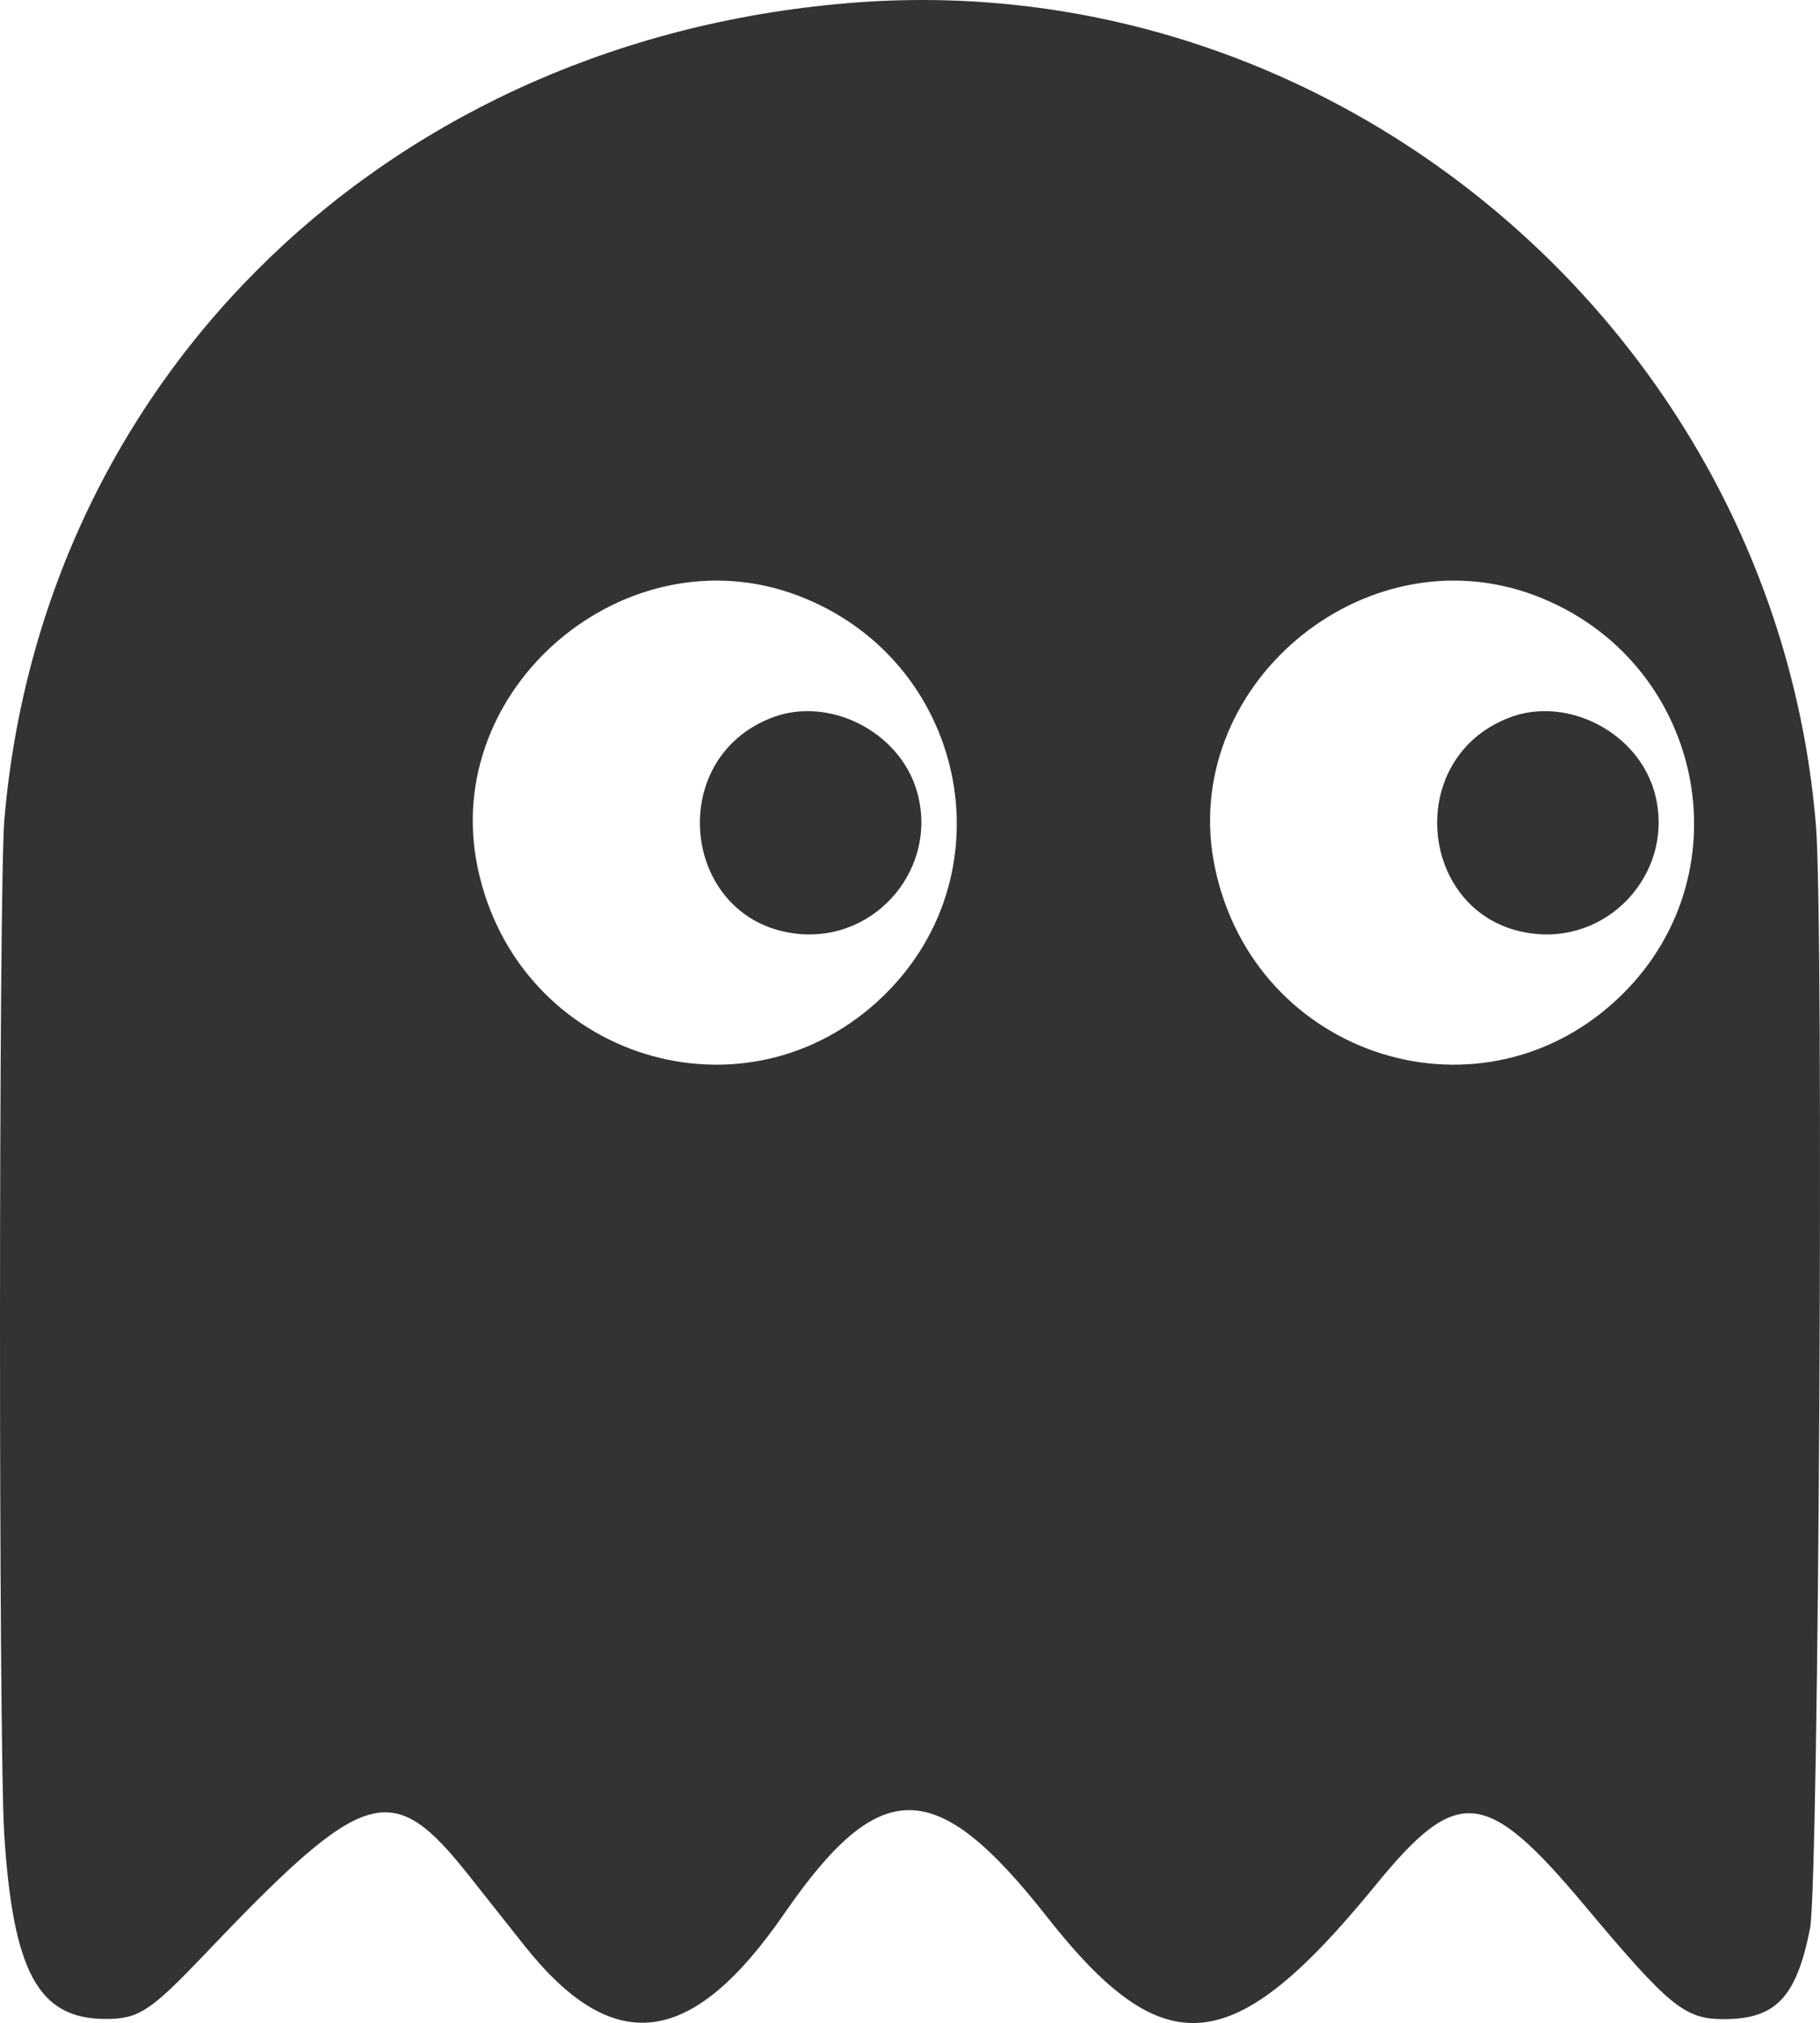 <?xml version="1.0" encoding="UTF-8" standalone="no"?>
<svg xmlns:dc="http://purl.org/dc/elements/1.1/" xmlns:cc="http://creativecommons.org/ns#" xmlns:rdf="http://www.w3.org/1999/02/22-rdf-syntax-ns#" xmlns="http://www.w3.org/2000/svg" height="444.629" width="399.983" version="1.1" id="svg">
  <defs id="defs7"/>
  <g style="fill:#333333;fill-opacity:1" transform="translate(-0.015,-0.031)" id="svgg">
    <path style="fill:#333333;fill-opacity:1;fill-rule:evenodd;stroke:none" d="M 188.426,0.559 C 86.468,8.112 9.44,81.886 0.977,180.093 c -1.265,14.677 -1.29,203.325 -0.03,223.082 1.925,30.177 7.493,40.454 21.985,40.586 7.459,0.068 10.02,-1.571 21.846,-13.984 35.629,-37.395 41.273,-39.072 58.428,-17.365 3.584,4.536 9.016,11.395 12.072,15.243 19.543,24.615 36.692,22.515 57.054,-6.986 21.099,-30.569 33.347,-30.436 57.757,0.627 25.859,32.908 40.883,31.464 72.246,-6.944 18.011,-22.057 24.208,-21.449 45.959,4.507 18.736,22.36 22.04,25.031 30.846,24.949 11.214,-0.106 15.663,-4.847 18.663,-19.889 1.954,-9.795 3.089,-220.725 1.305,-242.438 C 390.308,74.393 295.125,-7.345 188.426,0.559 m -12.987,130.394 c 36.641,13.922 46.716,60.421 18.999,87.689 -30.287,29.797 -80.647,14.088 -89.447,-27.901 -8.279,-39.503 32.577,-74.177 70.448,-59.788 m 162.037,0 c 36.641,13.922 46.716,60.421 18.999,87.689 -30.287,29.797 -80.647,14.088 -89.447,-27.901 -8.279,-39.503 32.577,-74.177 70.448,-59.788 m -167.673,26.756 c -24.073,9.08 -19.9,44.958 5.533,47.563 17.322,1.775 31.038,-14.651 26.181,-31.356 -3.795,-13.057 -19.197,-20.928 -31.714,-16.207 m 162.037,0 c -24.073,9.08 -19.9,44.958 5.533,47.563 17.322,1.775 31.038,-14.651 26.181,-31.356 -3.795,-13.057 -19.197,-20.928 -31.714,-16.207" id="path0"/>
  </g>
</svg>